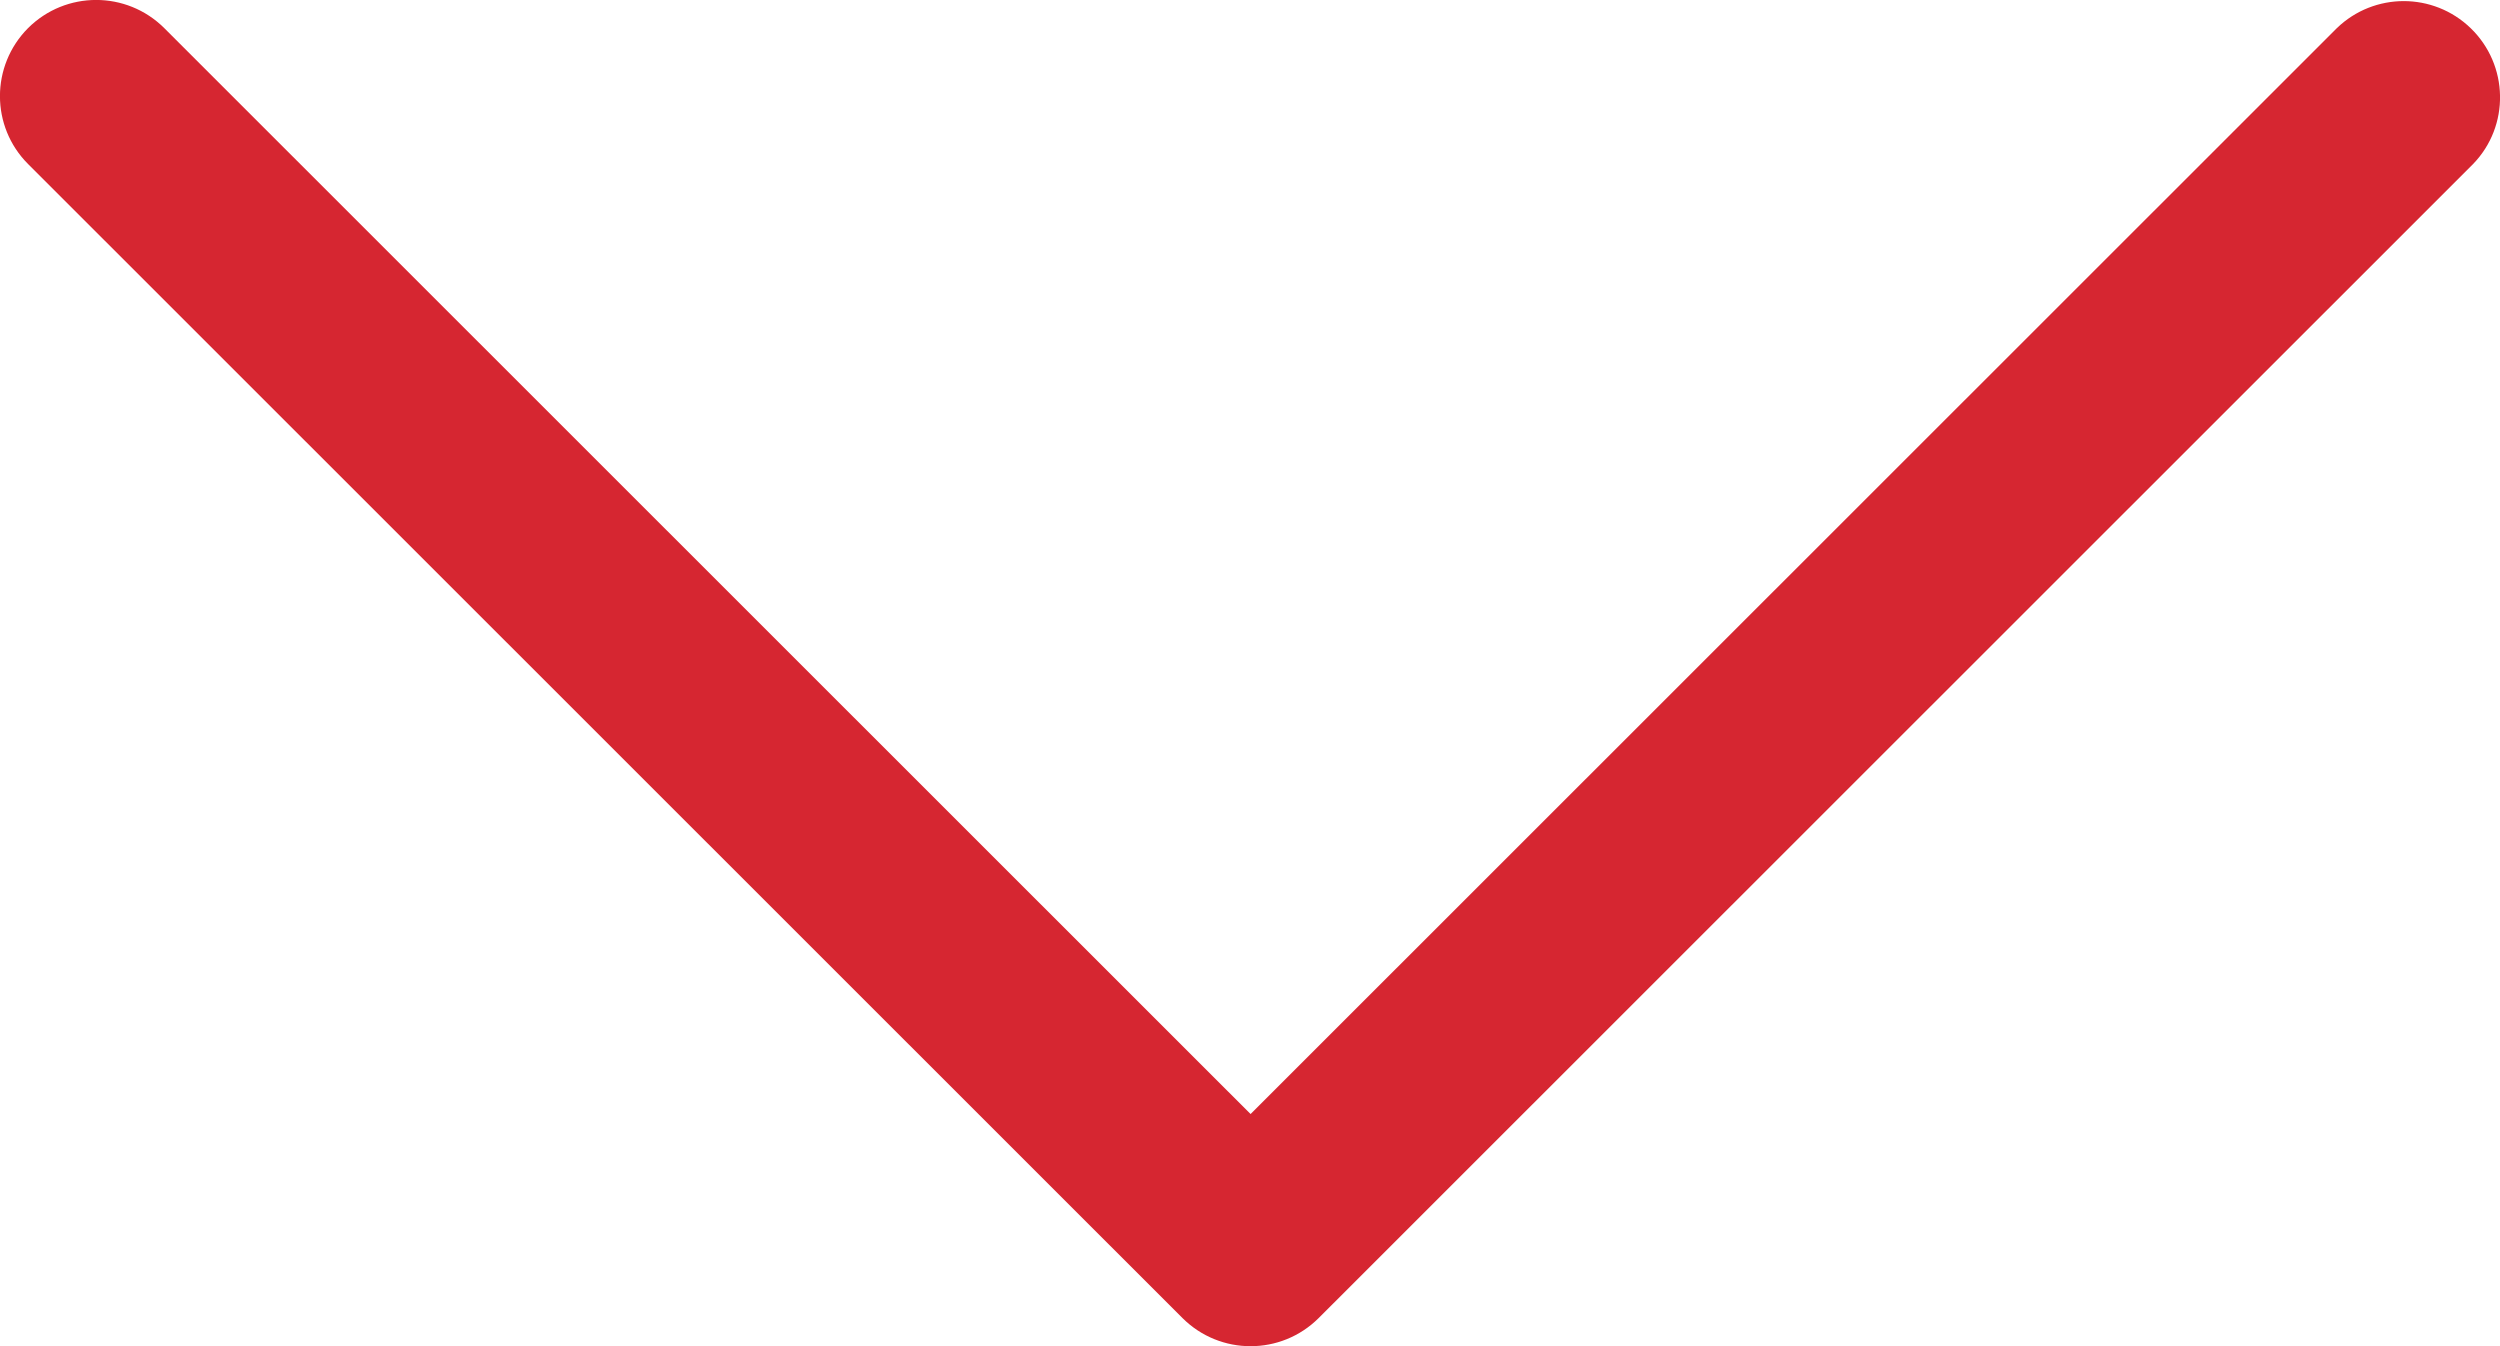 <svg width="13" height="7" viewBox="0 0 13 7" fill="none" xmlns="http://www.w3.org/2000/svg">
<path d="M6.857 6.854L12.86 0.853C13.052 0.655 13.046 0.338 12.847 0.146C12.653 -0.041 12.346 -0.041 12.152 0.146L6.503 5.793L0.854 0.146C0.658 -0.049 0.342 -0.049 0.146 0.146C-0.049 0.342 -0.049 0.658 0.146 0.853L6.149 6.854C6.345 7.049 6.661 7.049 6.857 6.854Z" fill="#D62631"/>
</svg>
